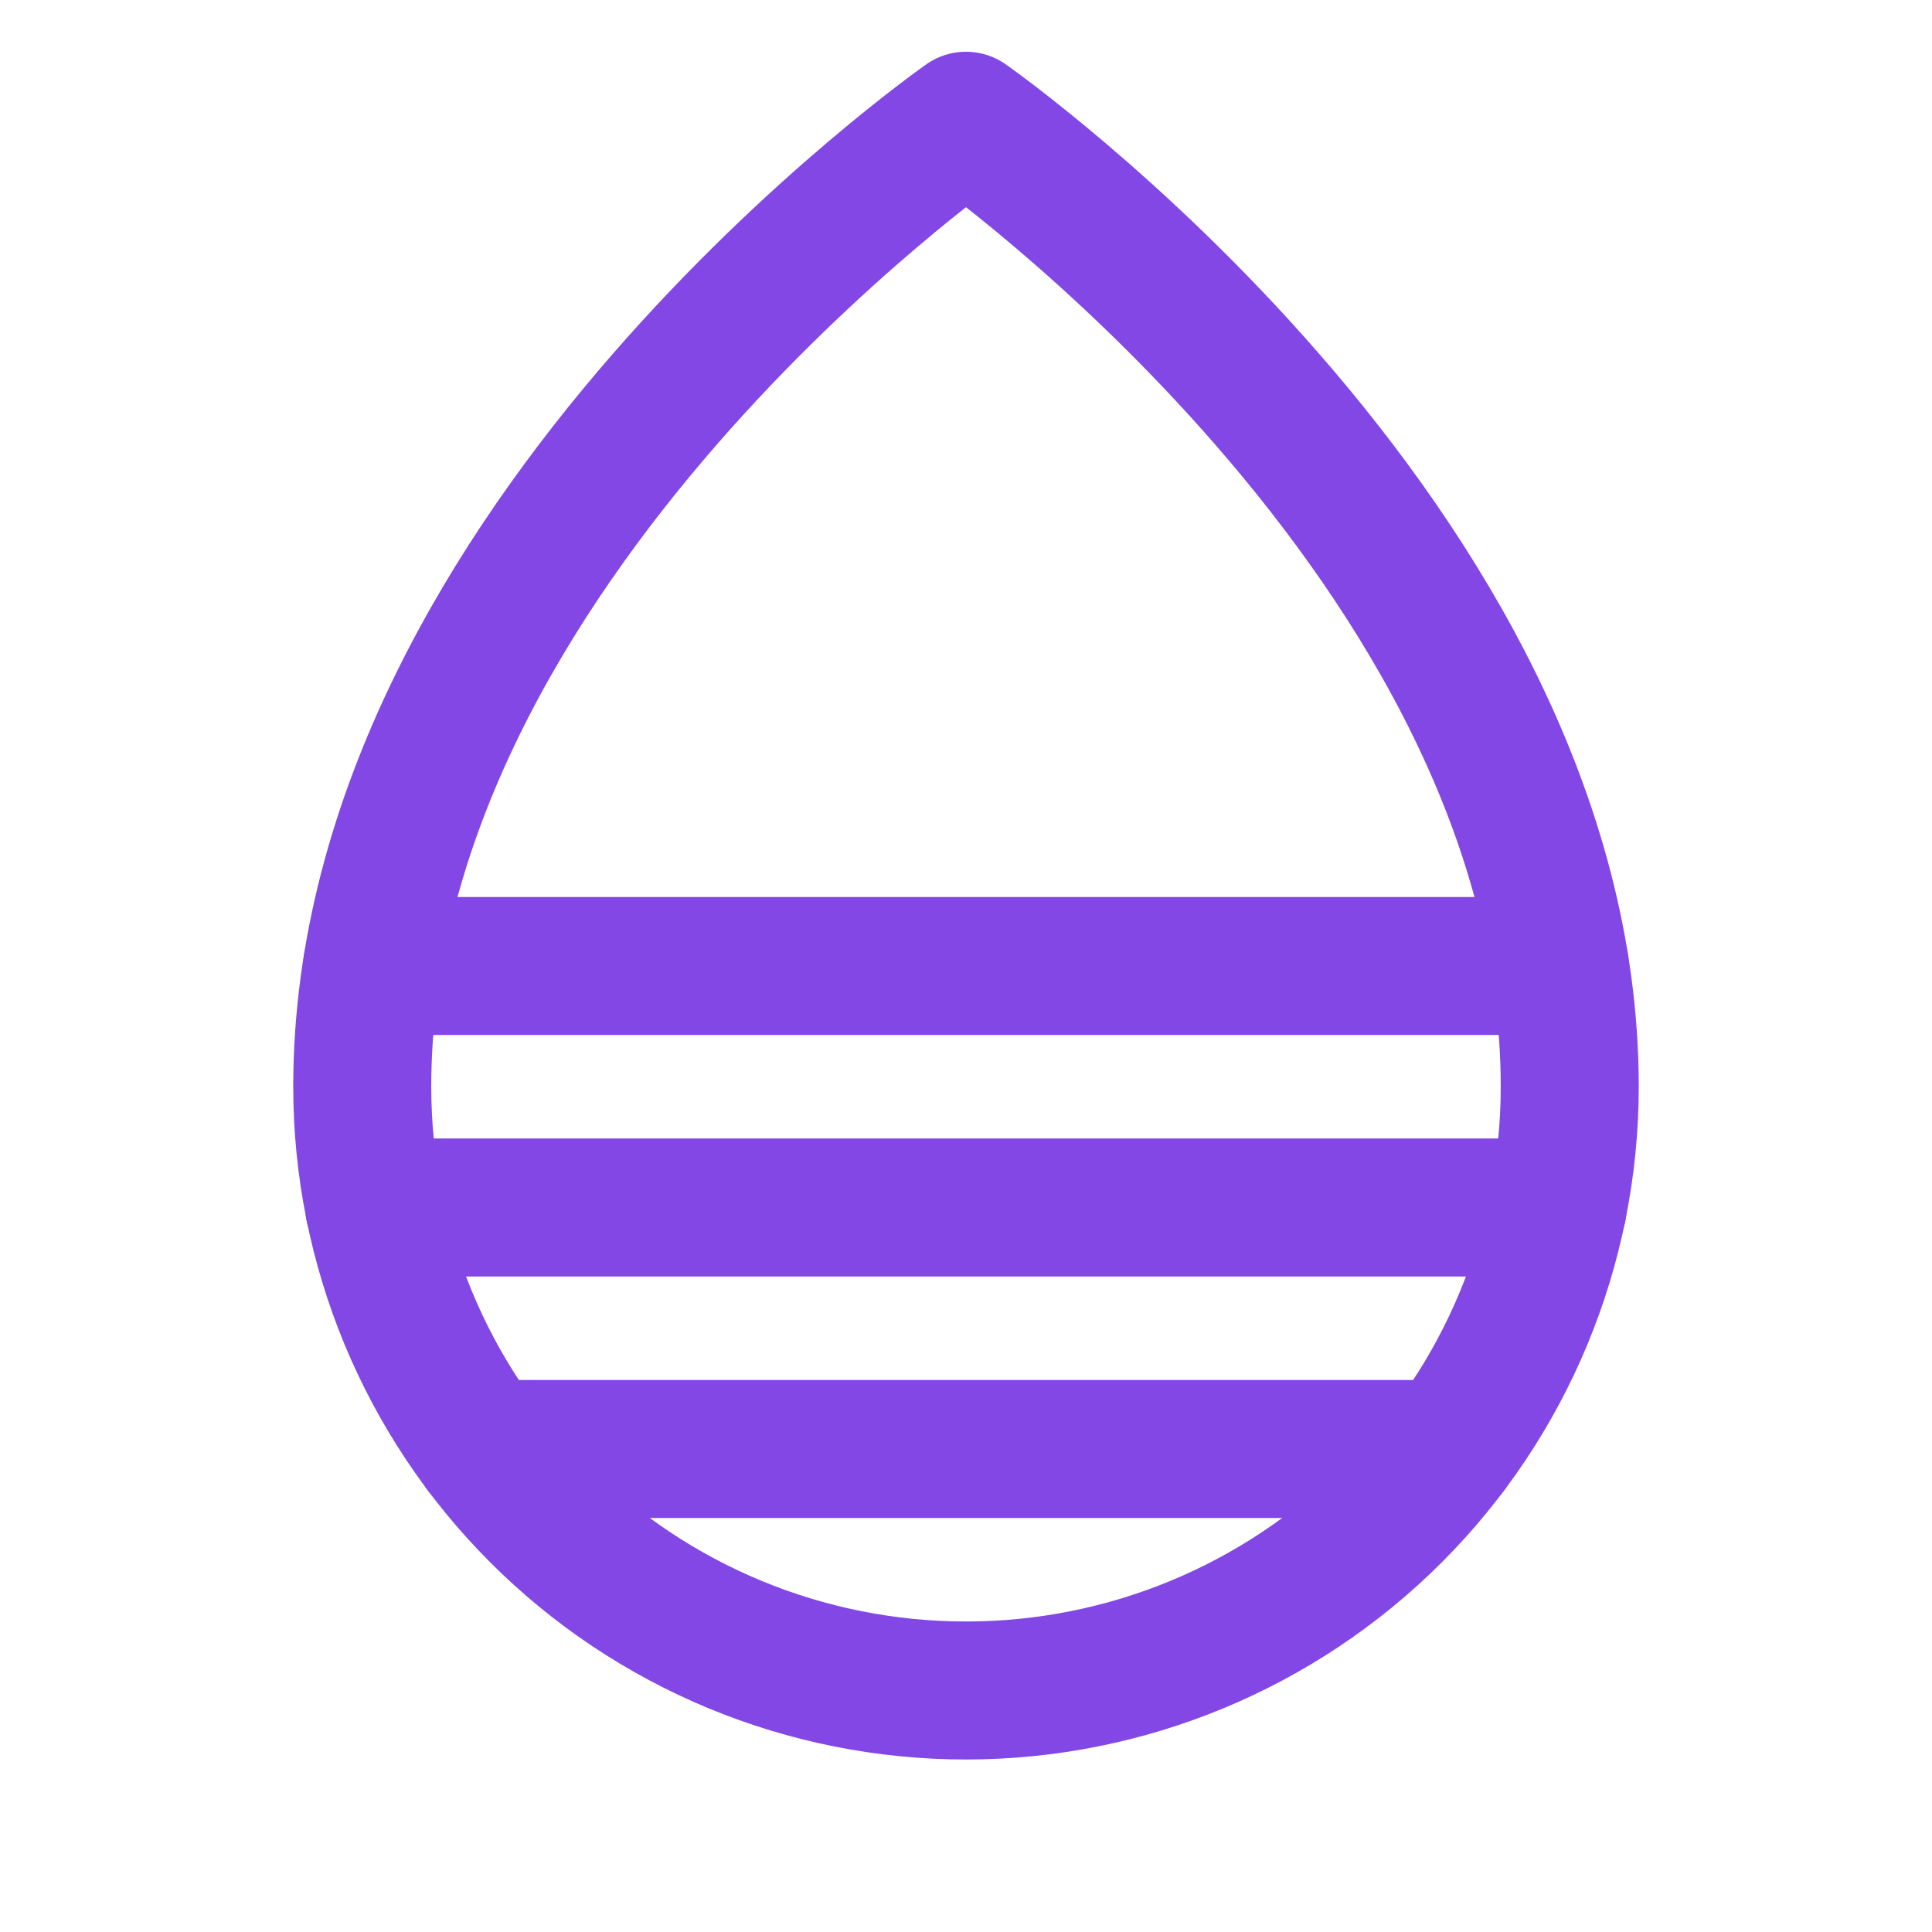 <svg width="28" height="28" viewBox="0 0 28 28" fill="none" xmlns="http://www.w3.org/2000/svg">
<path d="M22.75 15.75C22.75 7.875 14 1.75 14 1.75C14 1.75 5.25 7.875 5.25 15.75C5.25 18.071 6.172 20.296 7.813 21.937C9.454 23.578 11.679 24.5 14 24.5C16.321 24.5 18.546 23.578 20.187 21.937C21.828 20.296 22.75 18.071 22.75 15.75Z" stroke="#8247E5" stroke-width="2" stroke-linecap="round" stroke-linejoin="round"/>
<path d="M5.393 14H22.608" stroke="#8247E5" stroke-width="2" stroke-linecap="round" stroke-linejoin="round"/>
<path d="M5.425 17.5H22.575" stroke="#8247E5" stroke-width="2" stroke-linecap="round" stroke-linejoin="round"/>
<path d="M7 21H21" stroke="#8247E5" stroke-width="2" stroke-linecap="round" stroke-linejoin="round"/>
</svg>

